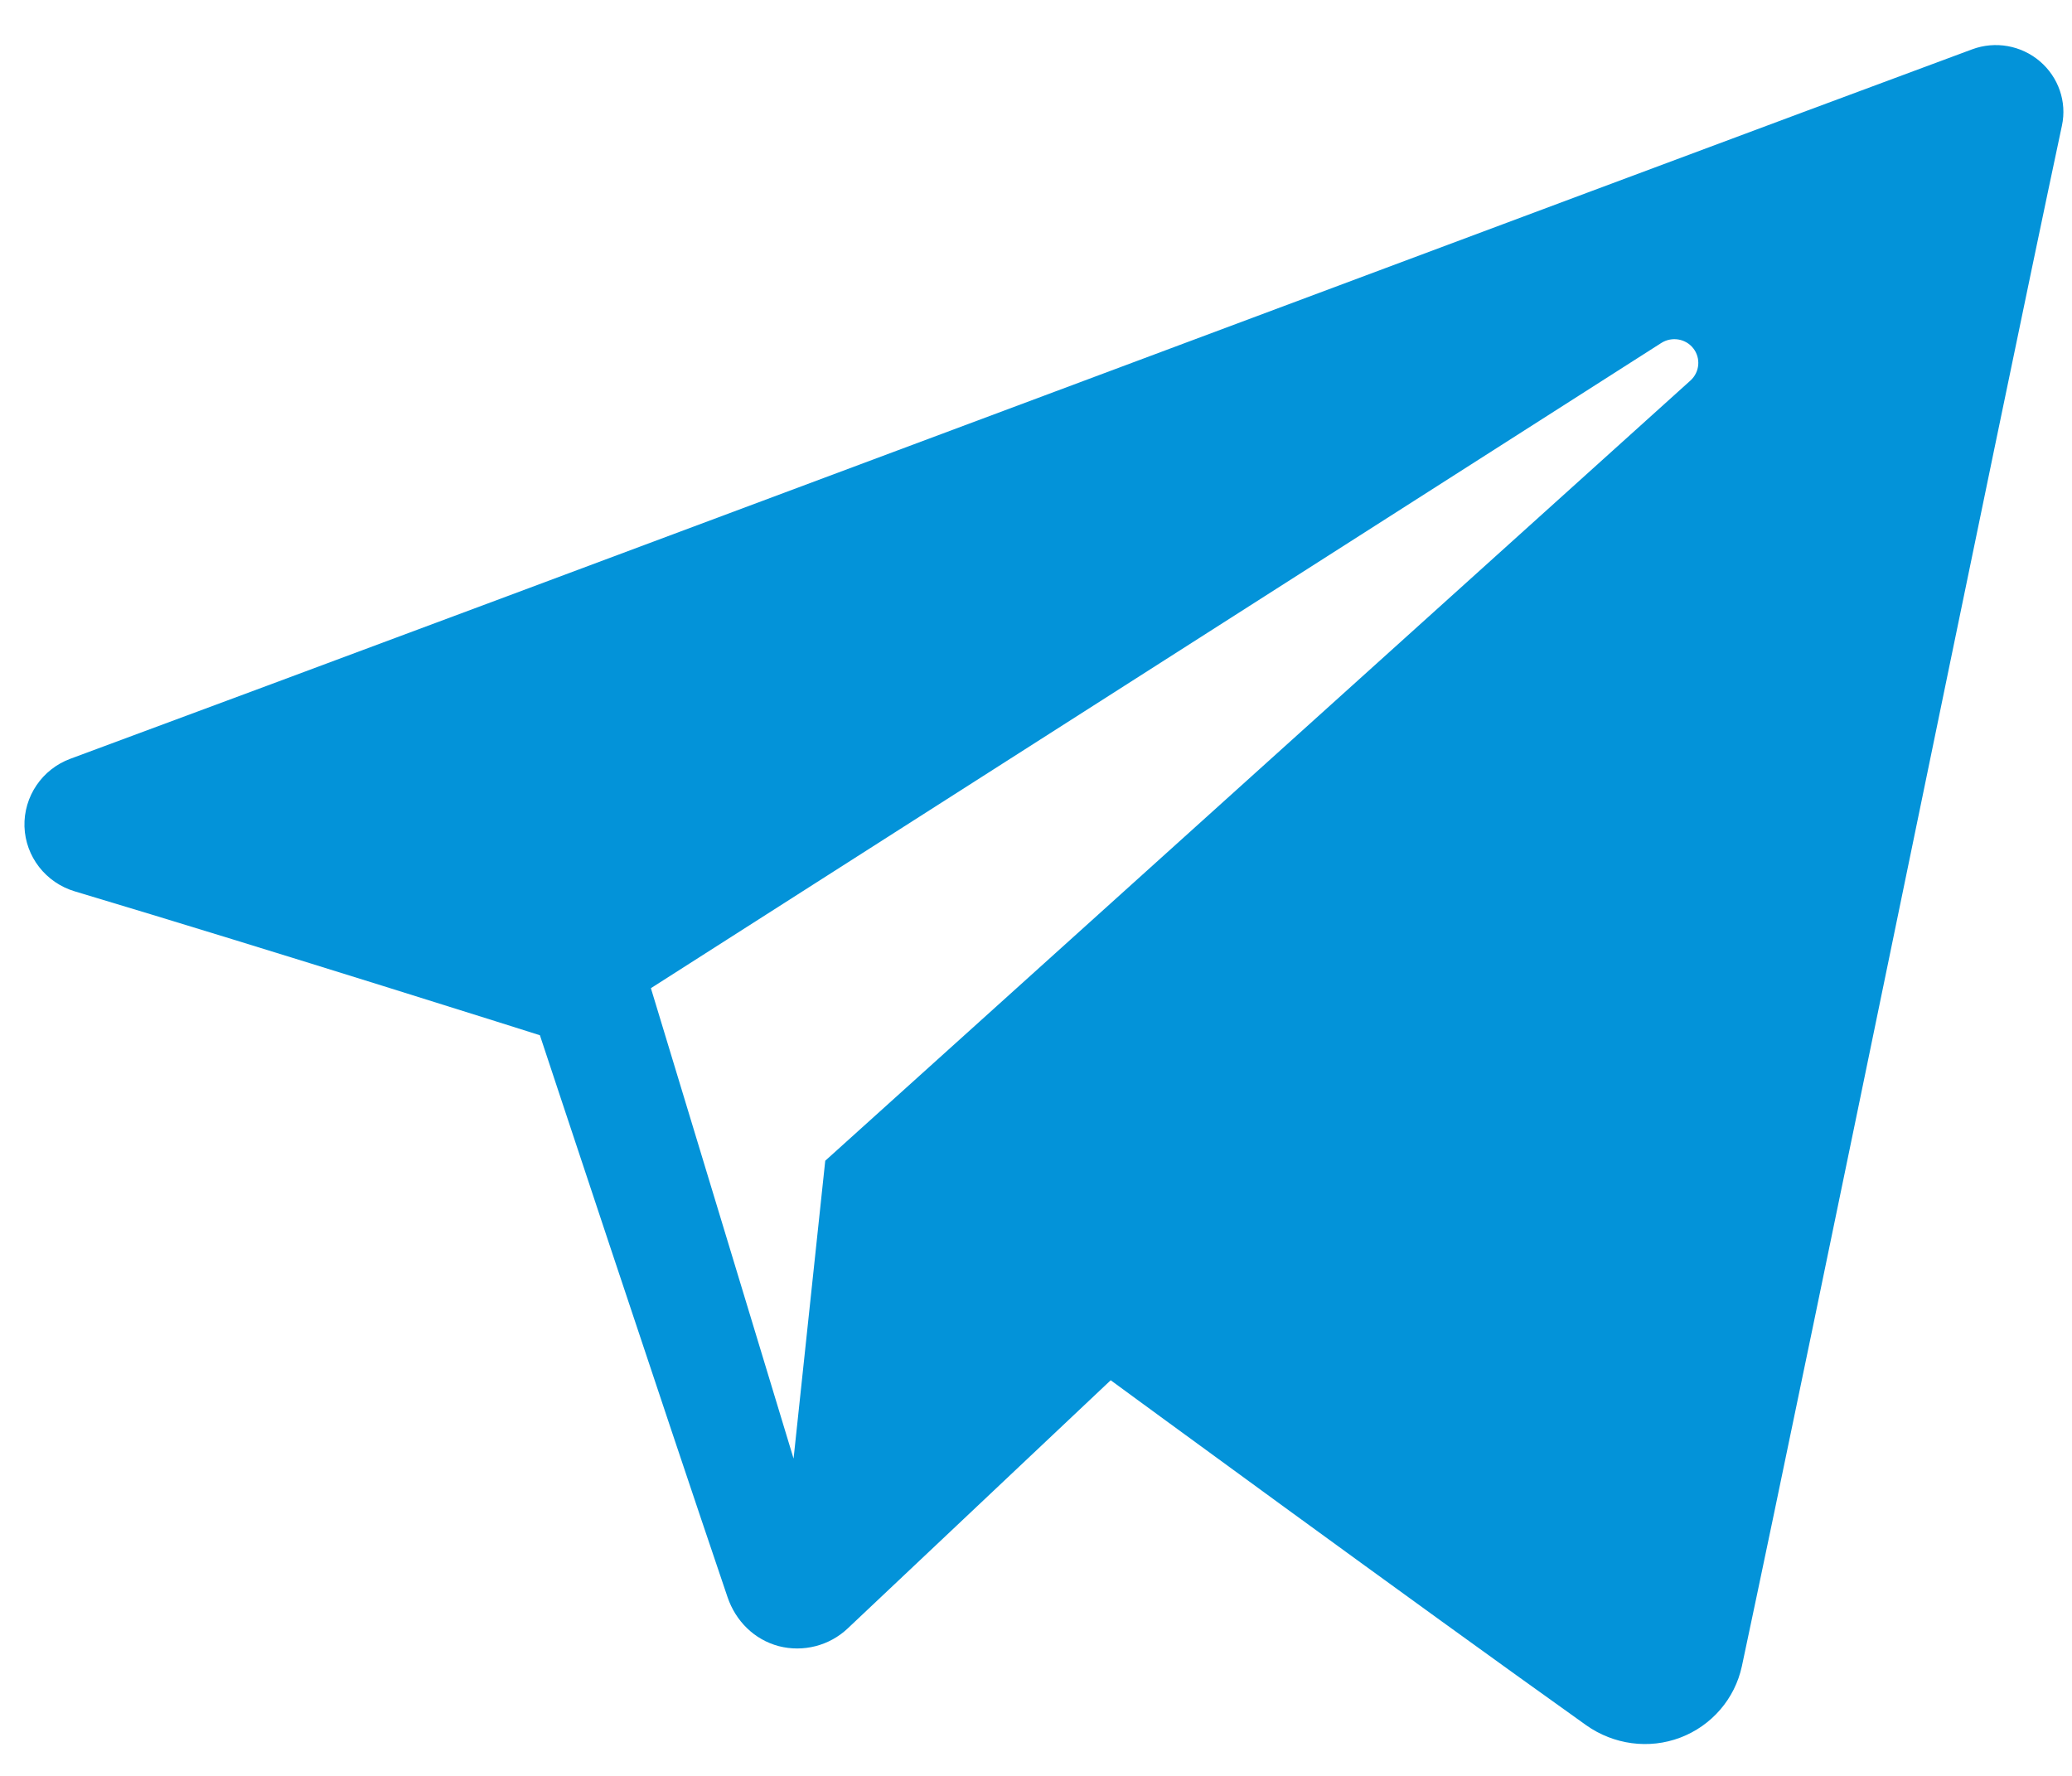 <svg width="21" height="18" viewBox="0 0 21 18" fill="none" xmlns="http://www.w3.org/2000/svg">
<path fill-rule="evenodd" clip-rule="evenodd" d="M16.077 17.487C16.354 17.683 16.712 17.733 17.03 17.612C17.349 17.491 17.583 17.218 17.654 16.889C18.402 13.372 20.217 4.472 20.898 1.273C20.95 1.032 20.863 0.782 20.674 0.621C20.485 0.46 20.222 0.413 19.988 0.5C16.378 1.837 5.259 6.008 0.715 7.69C0.426 7.796 0.239 8.074 0.248 8.378C0.258 8.682 0.463 8.947 0.759 9.035C2.797 9.645 5.472 10.493 5.472 10.493C5.472 10.493 6.722 14.269 7.374 16.189C7.456 16.43 7.644 16.619 7.893 16.685C8.141 16.749 8.406 16.681 8.591 16.506C9.638 15.518 11.257 13.99 11.257 13.99C11.257 13.99 14.333 16.245 16.077 17.487ZM6.597 10.016L8.043 14.784L8.364 11.765C8.364 11.765 13.95 6.727 17.134 3.856C17.227 3.771 17.239 3.63 17.162 3.531C17.085 3.432 16.944 3.409 16.838 3.476C13.148 5.832 6.597 10.016 6.597 10.016Z" fill="#0393D9"/>
</svg>
